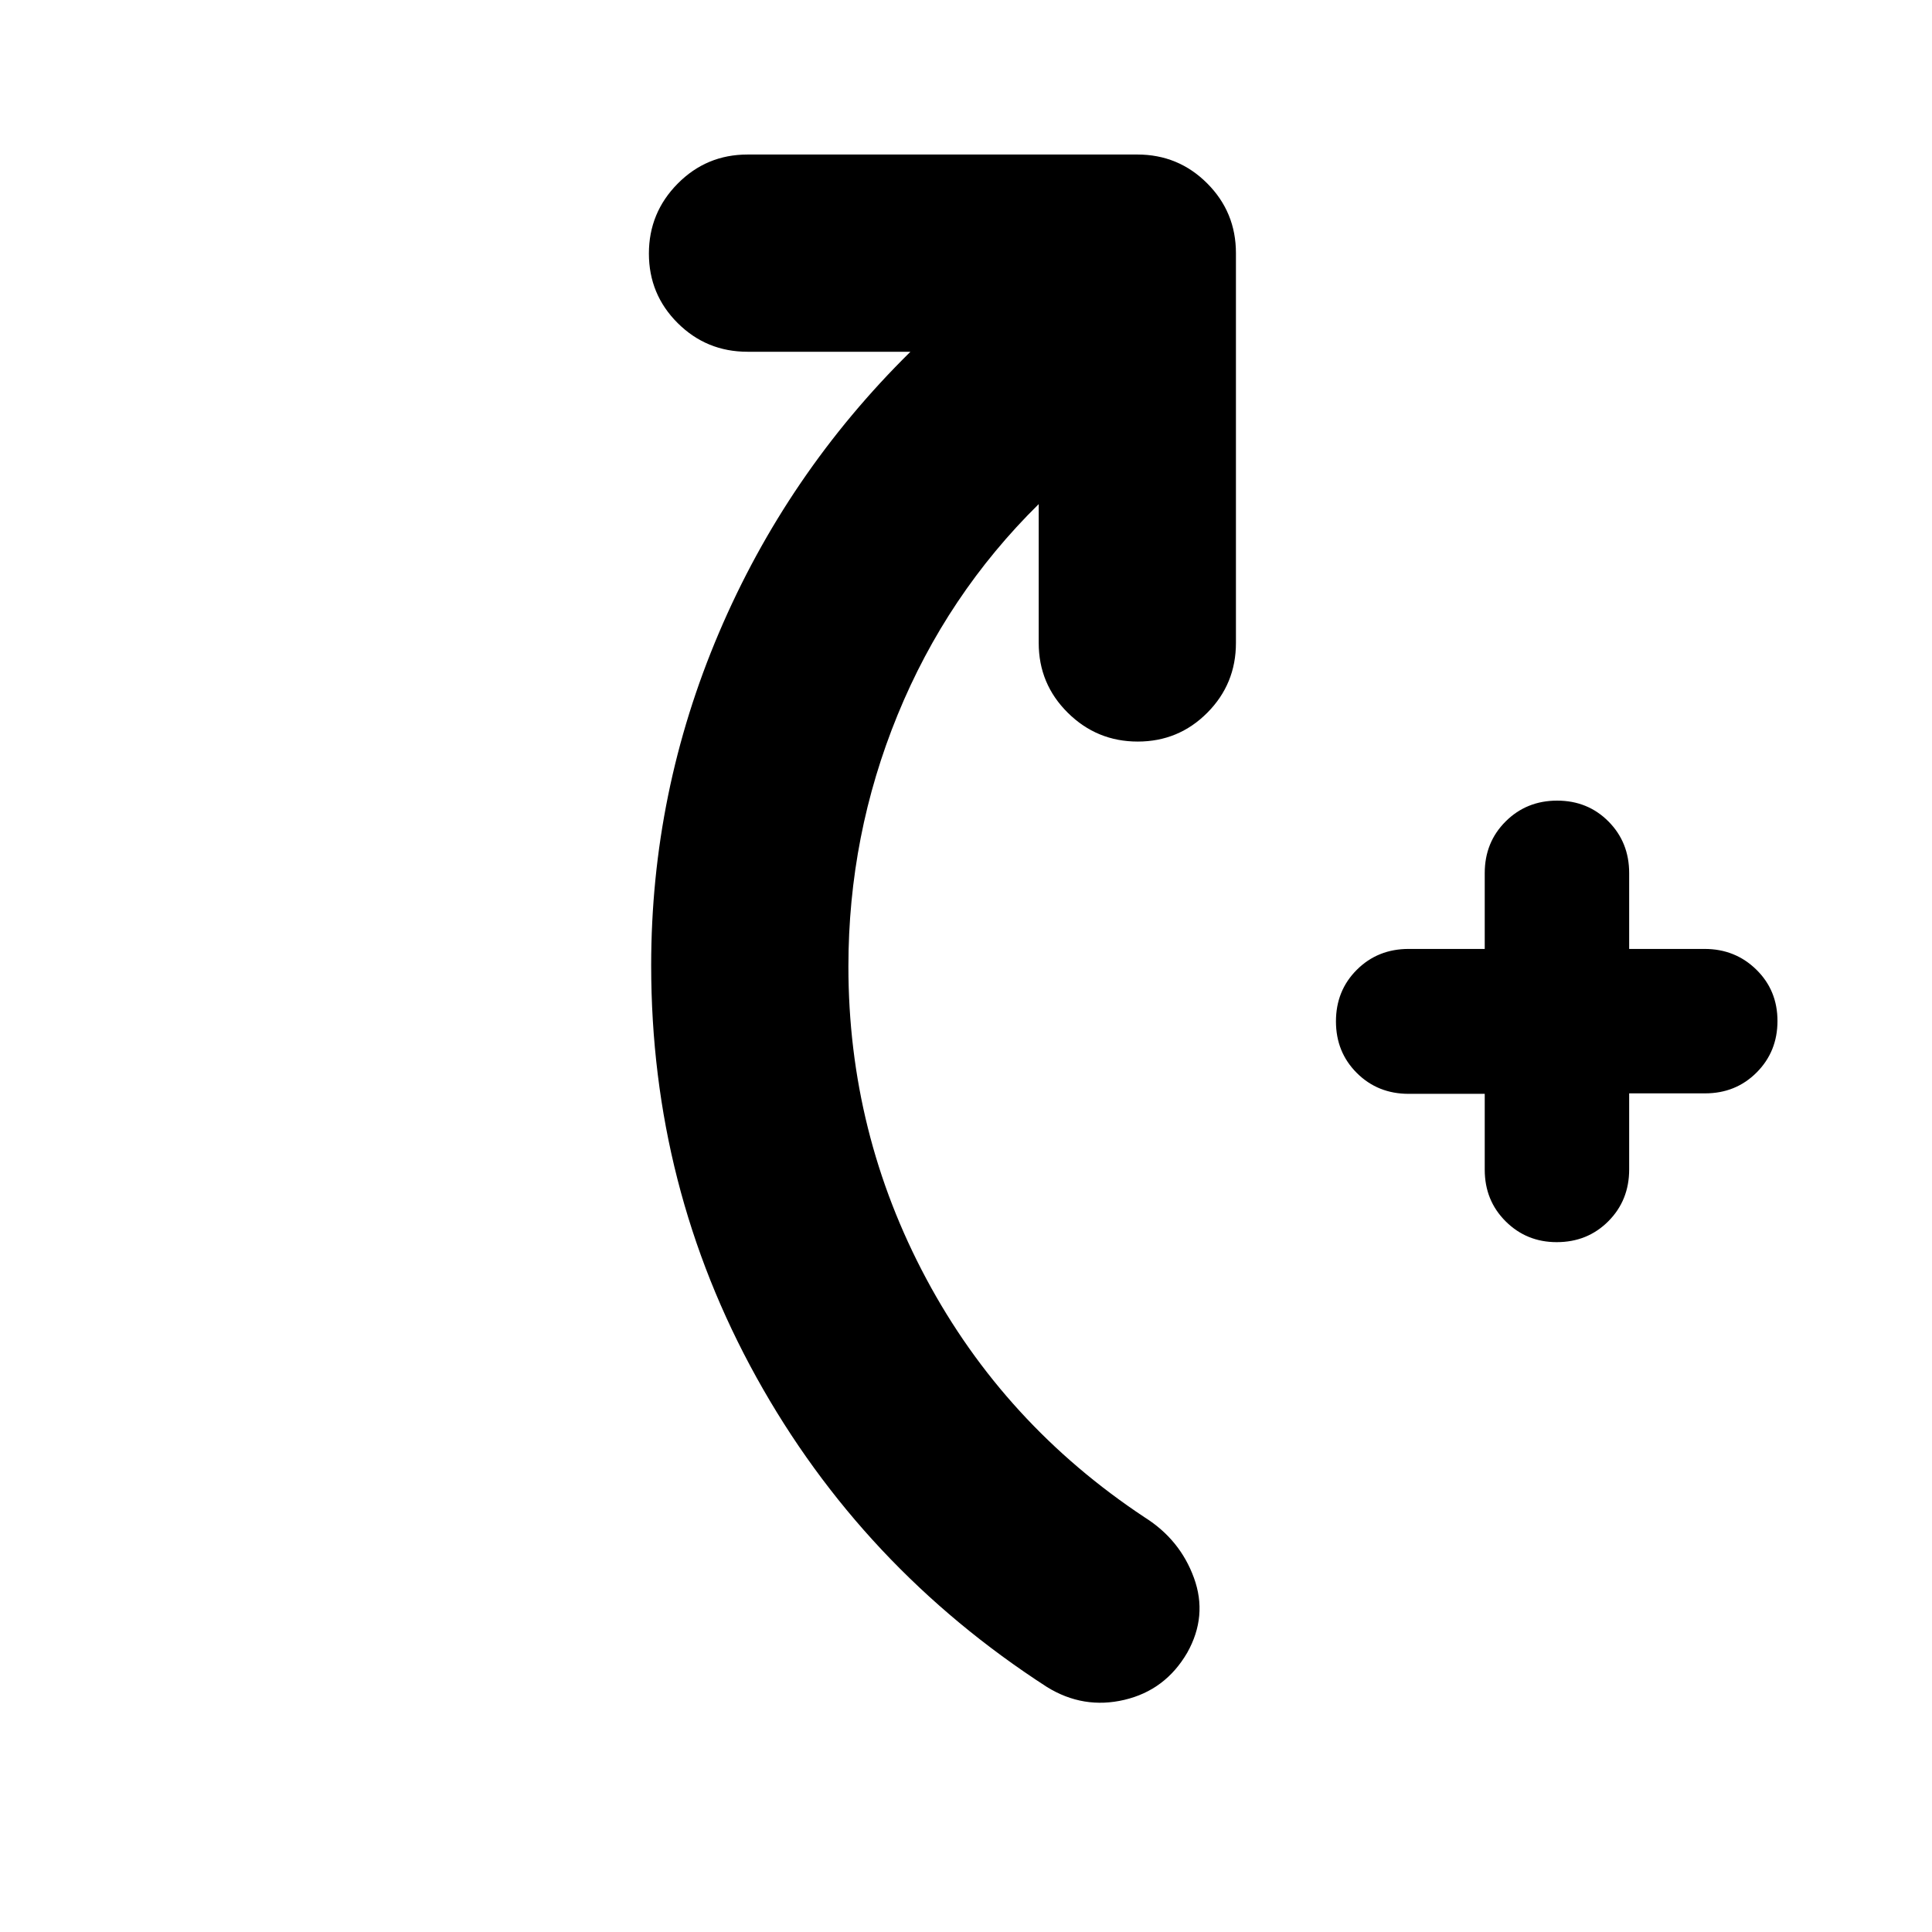 <svg xmlns="http://www.w3.org/2000/svg" height="20" viewBox="0 -960 960 960" width="20"><path d="M737.756-416.479h-37.813q-15.349 0-25.733-10.35-10.383-10.35-10.383-25.65 0-15.3 10.383-25.65 10.384-10.35 25.733-10.35h37.813v-37.695q0-15.3 10.383-25.65 10.384-10.35 25.594-10.35 15.211 0 25.5 10.35 10.29 10.35 10.29 25.65v37.695h37.485q15.21 0 25.71 10.29 10.5 10.289 10.5 25.5 0 15.21-10.35 25.594-10.35 10.383-25.65 10.383h-37.695v37.813q0 15.349-10.35 25.733-10.35 10.383-25.65 10.383-15 0-25.384-10.35-10.383-10.35-10.383-25.65v-37.696ZM516.13-709.52Q470.435-664.477 446-604.738q-24.434 59.739-24.434 124.999 0 82.786 38.674 155.11 38.673 72.324 108.586 118.628 17.522 11.055 24.435 30.031t-3.348 37.212q-10.856 18.606-31.21 23.4-20.355 4.793-38.443-6.359-92.13-59.5-144.413-153.923-52.282-94.424-52.282-204.664 0-86.174 33.673-165.261 33.674-79.087 95.152-139.652h-80.955q-20.387 0-34.694-14.246-14.307-14.246-14.307-34.544 0-20.298 14.307-34.755 14.307-14.456 34.694-14.456H565.13q20.388 0 34.694 14.306 14.307 14.307 14.307 34.694v193.696q0 20.387-14.246 34.694-14.246 14.307-34.544 14.307-20.298 0-34.754-14.307-14.457-14.307-14.457-34.694v-68.998Z"/></svg>